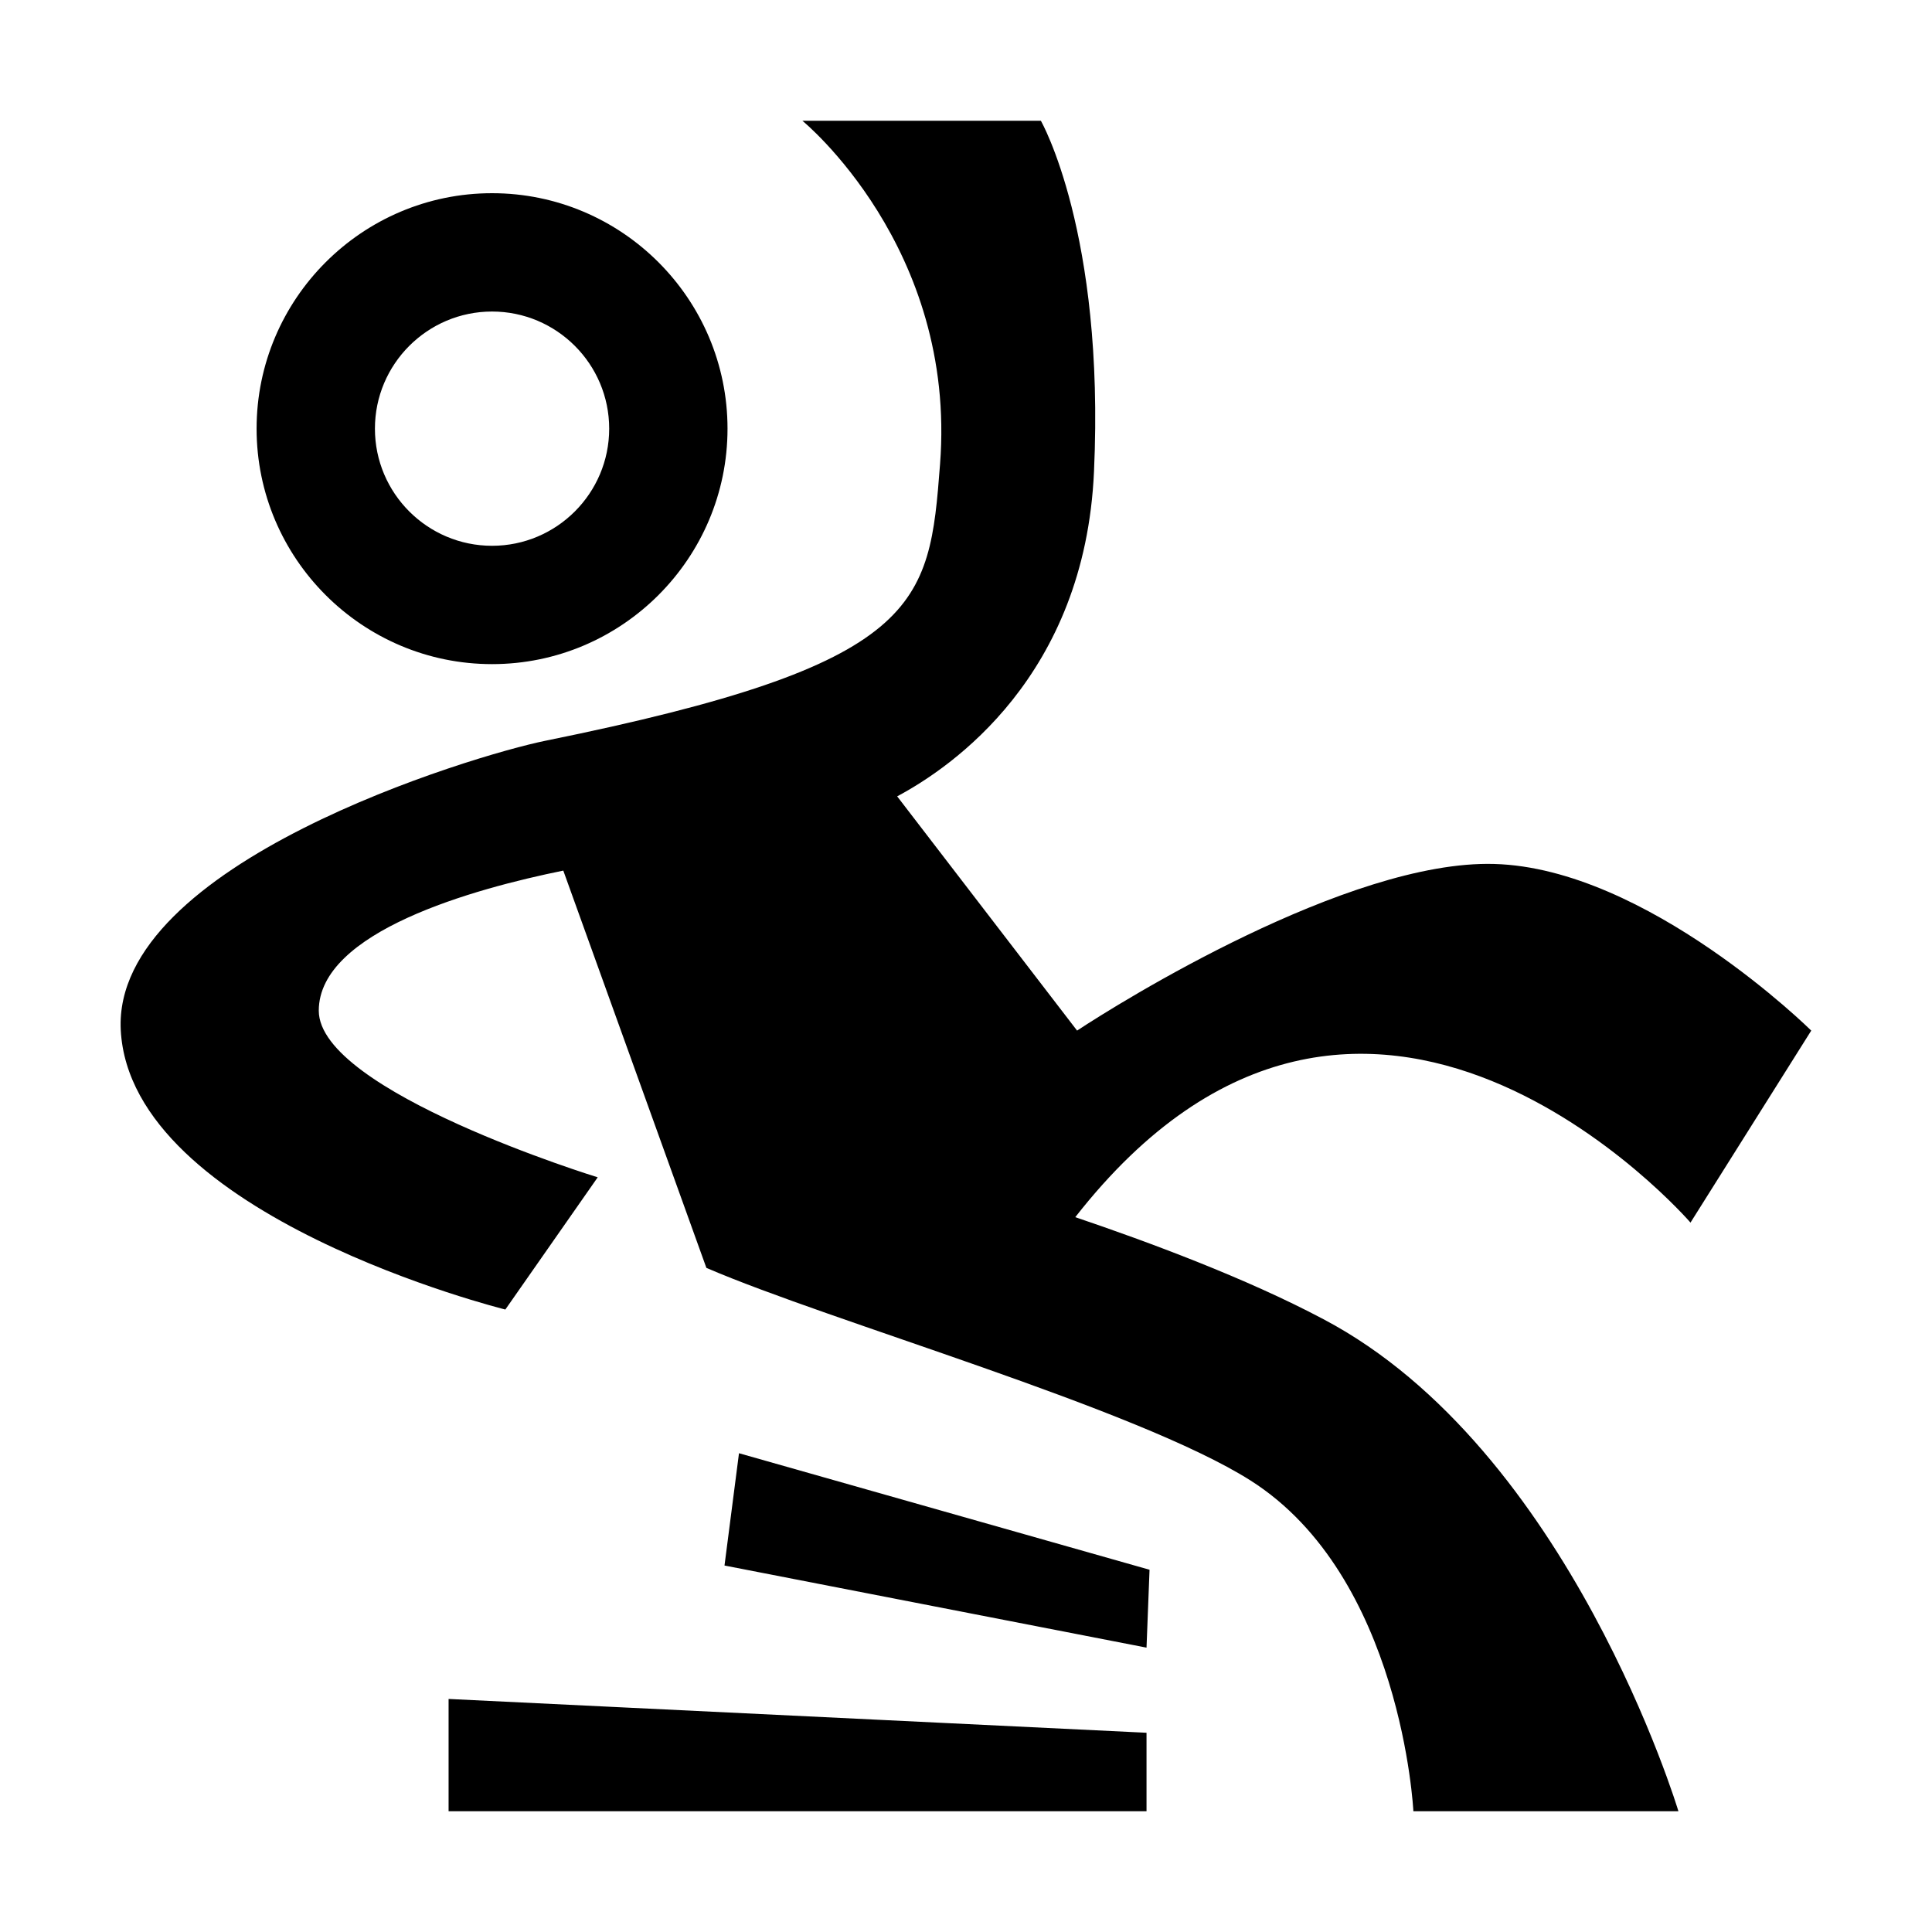 
<svg xmlns="http://www.w3.org/2000/svg" viewBox="0 0 32 32"><path d="M7.43 30h11.56v-1.3l-11.56-.56V30zm.72-19c2.15 0 3.9-1.75 3.9-3.9s-1.75-3.9-3.9-3.9-3.9 1.75-3.9 3.9S6 11 8.15 11zm0-5.84c1.07 0 1.94.87 1.94 1.94s-.87 1.94-1.94 1.94c-1.07 0-1.94-.87-1.94-1.94s.87-1.94 1.94-1.94zM28 20.25l2-3.18s-2.72-2.69-5.25-2.76c-2.42-.07-6.23 2.31-6.91 2.76l-2.98-3.88c.9-.48 3.11-1.99 3.26-5.38.18-3.96-.88-5.81-.88-5.81h-3.95s2.56 2.09 2.28 5.69c-.18 2.34-.28 3.31-6.54 4.58-1.18.24-7.17 2.03-7.03 4.79.16 3.09 6.37 4.63 6.37 4.63L9.9 19.5s-4.62-1.42-4.62-2.76c0-1.31 2.57-2.02 4.05-2.32L11.7 21c2.06.89 7.13 2.33 9.01 3.52 2.51 1.59 2.7 5.48 2.7 5.48h4.39s-1.8-6-5.88-8.15c-1.28-.68-2.9-1.28-4.11-1.69 4.8-6.14 10.19.09 10.19.09zm-16 5.68l6.99 1.36.05-1.29-6.8-1.93-.24 1.86z" style="fill: #000000;"/></svg>
